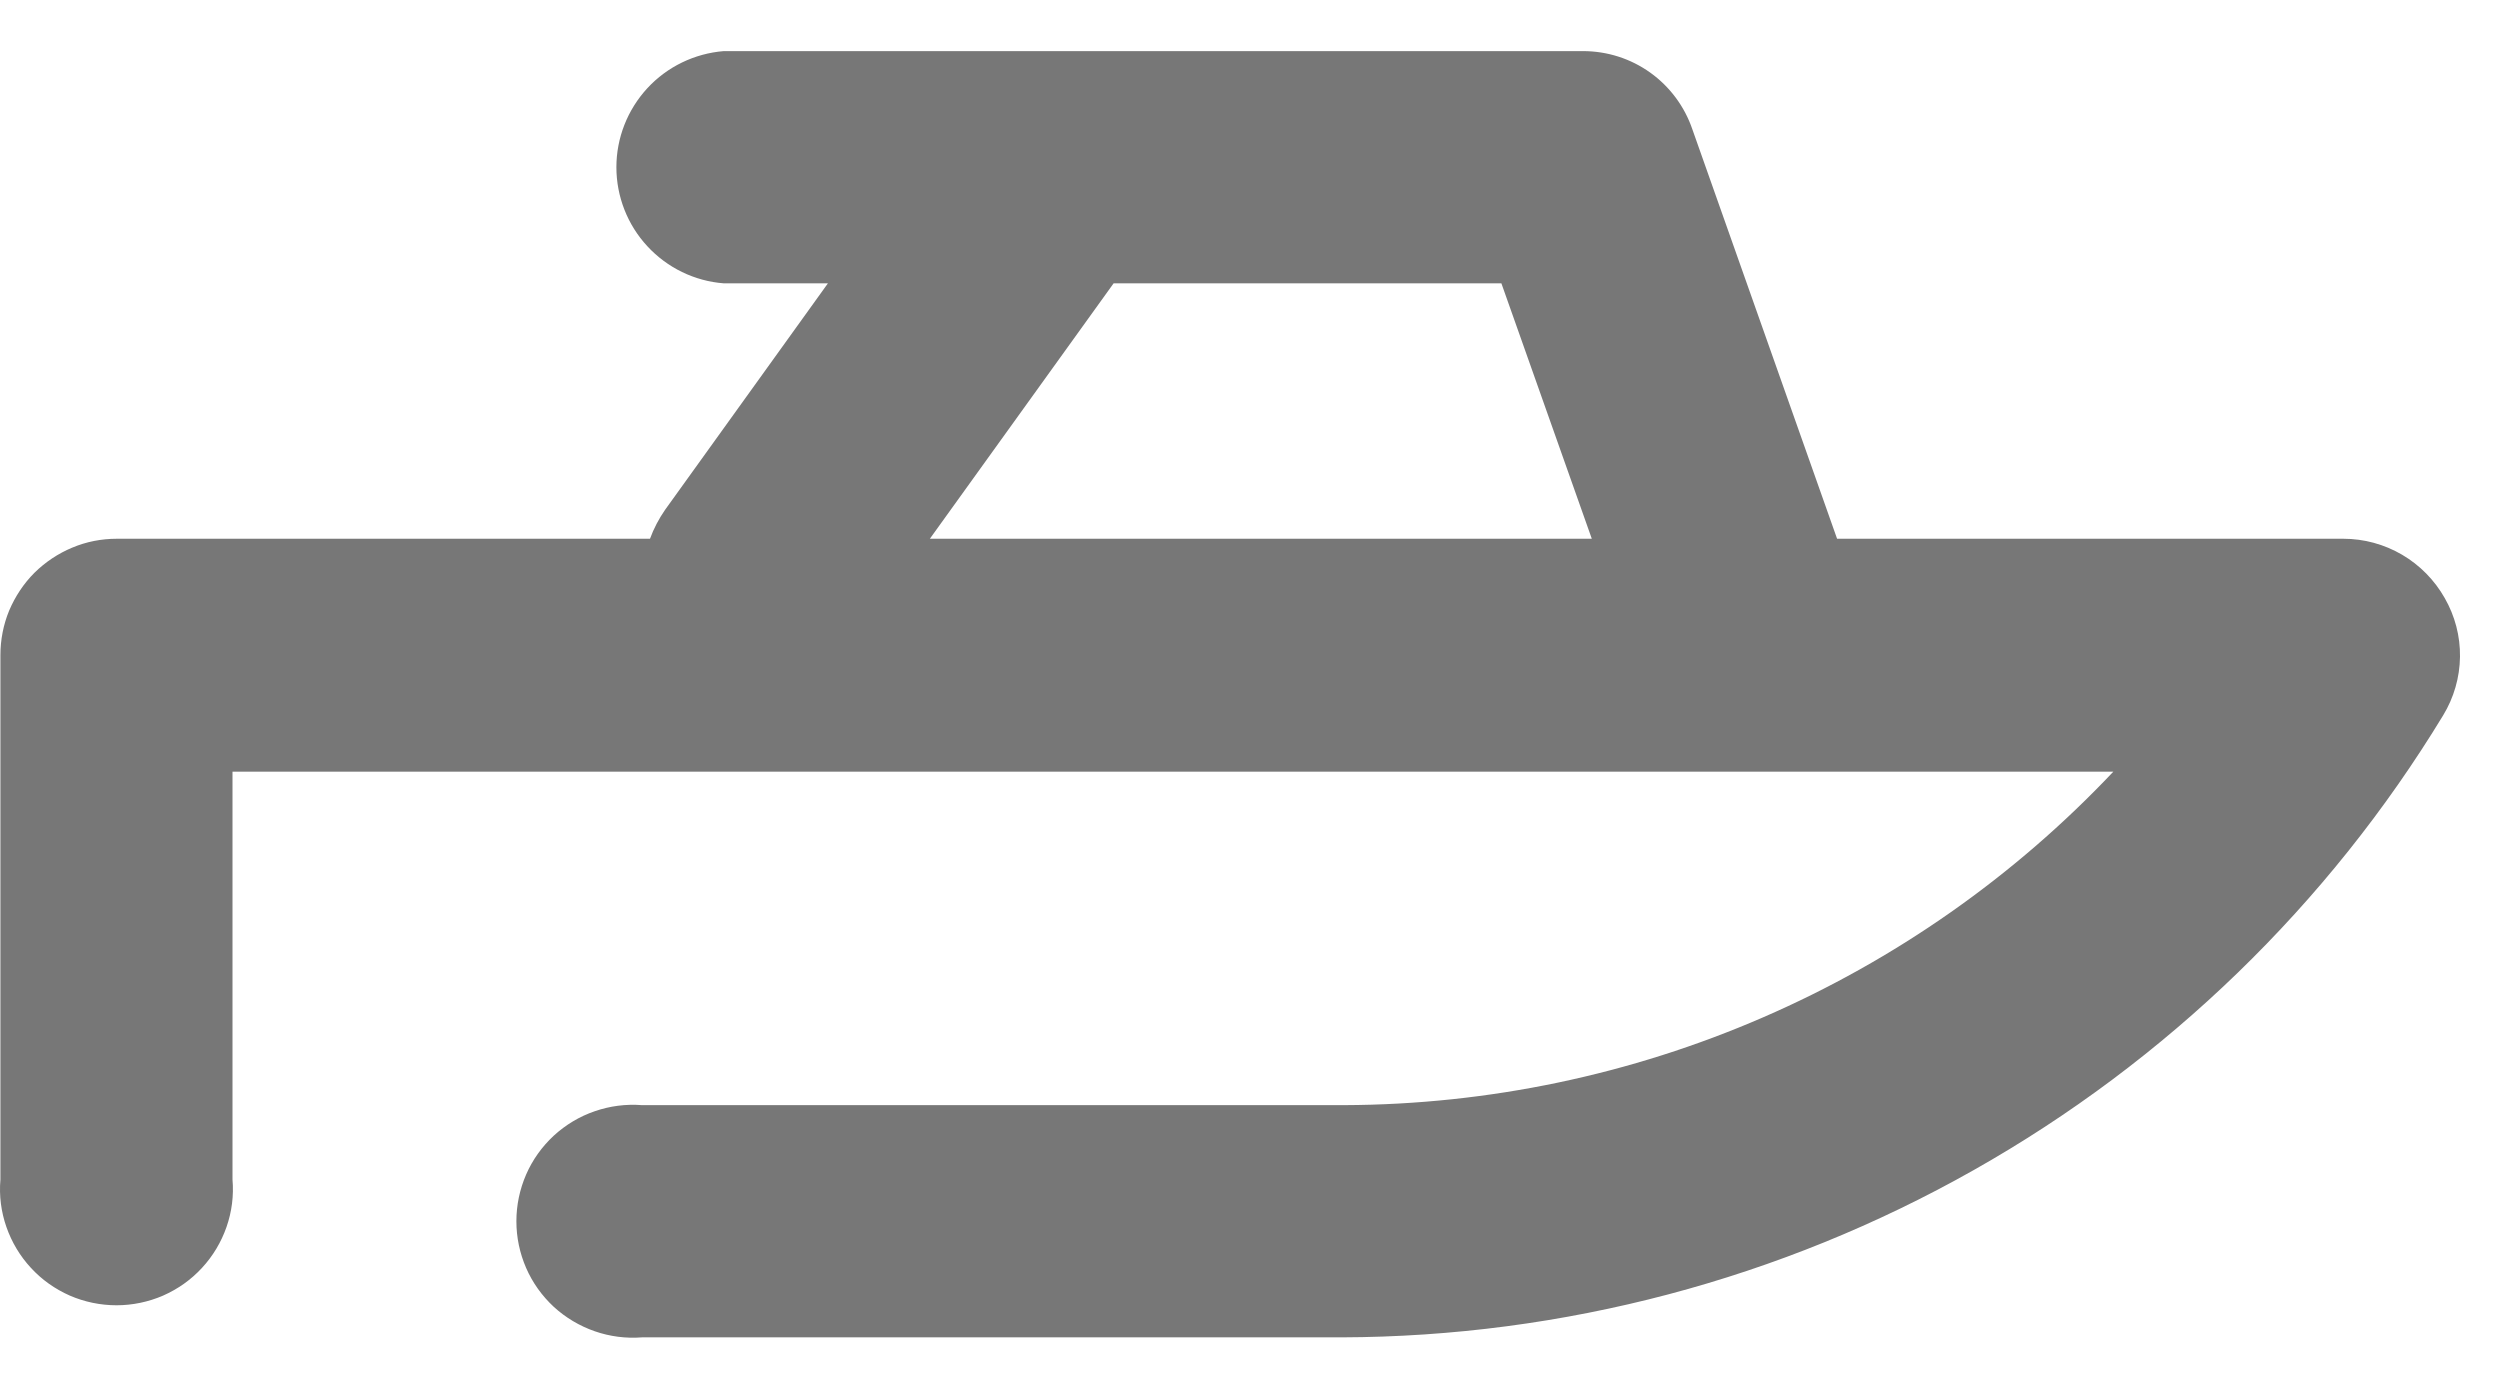 <svg width="18" height="10" viewBox="0 0 18 10" fill="none" xmlns="http://www.w3.org/2000/svg">
<path id="Vector" d="M17.602 4.306C17.529 4.177 17.423 4.069 17.295 3.994C17.167 3.919 17.021 3.879 16.872 3.879H13.227L12.185 0.931C12.129 0.767 12.023 0.624 11.882 0.523C11.741 0.422 11.572 0.368 11.398 0.368H5.211C5.001 0.385 4.804 0.48 4.661 0.635C4.518 0.79 4.438 0.993 4.438 1.204C4.438 1.415 4.518 1.619 4.661 1.773C4.804 1.928 5.001 2.024 5.211 2.04H5.961L4.789 3.67C4.744 3.735 4.707 3.805 4.68 3.879H0.841C0.731 3.879 0.622 3.9 0.52 3.943C0.419 3.985 0.326 4.047 0.248 4.124C0.17 4.202 0.109 4.295 0.066 4.396C0.024 4.498 0.003 4.607 0.003 4.717V8.493C-0.007 8.609 0.008 8.725 0.046 8.834C0.084 8.943 0.144 9.044 0.223 9.129C0.301 9.214 0.396 9.281 0.502 9.328C0.608 9.374 0.723 9.398 0.839 9.398C0.954 9.398 1.069 9.374 1.175 9.328C1.281 9.281 1.376 9.214 1.454 9.129C1.533 9.044 1.593 8.943 1.631 8.834C1.669 8.725 1.684 8.609 1.674 8.493V5.556H15.216C14.504 6.31 13.646 6.912 12.694 7.325C11.743 7.738 10.717 7.953 9.68 7.957H4.622C4.507 7.948 4.391 7.963 4.282 8.001C4.173 8.038 4.072 8.099 3.987 8.177C3.902 8.256 3.834 8.351 3.788 8.457C3.742 8.563 3.718 8.677 3.718 8.793C3.718 8.909 3.742 9.023 3.788 9.129C3.834 9.235 3.902 9.33 3.987 9.409C4.072 9.487 4.173 9.547 4.282 9.585C4.391 9.623 4.507 9.638 4.622 9.629H9.659C11.254 9.624 12.821 9.21 14.21 8.425C15.599 7.641 16.763 6.513 17.591 5.15C17.668 5.023 17.71 4.878 17.712 4.729C17.714 4.581 17.676 4.435 17.602 4.306ZM8.018 2.04H10.81L11.461 3.879H6.695L8.018 2.04Z" fill="#777777"/>
</svg>
